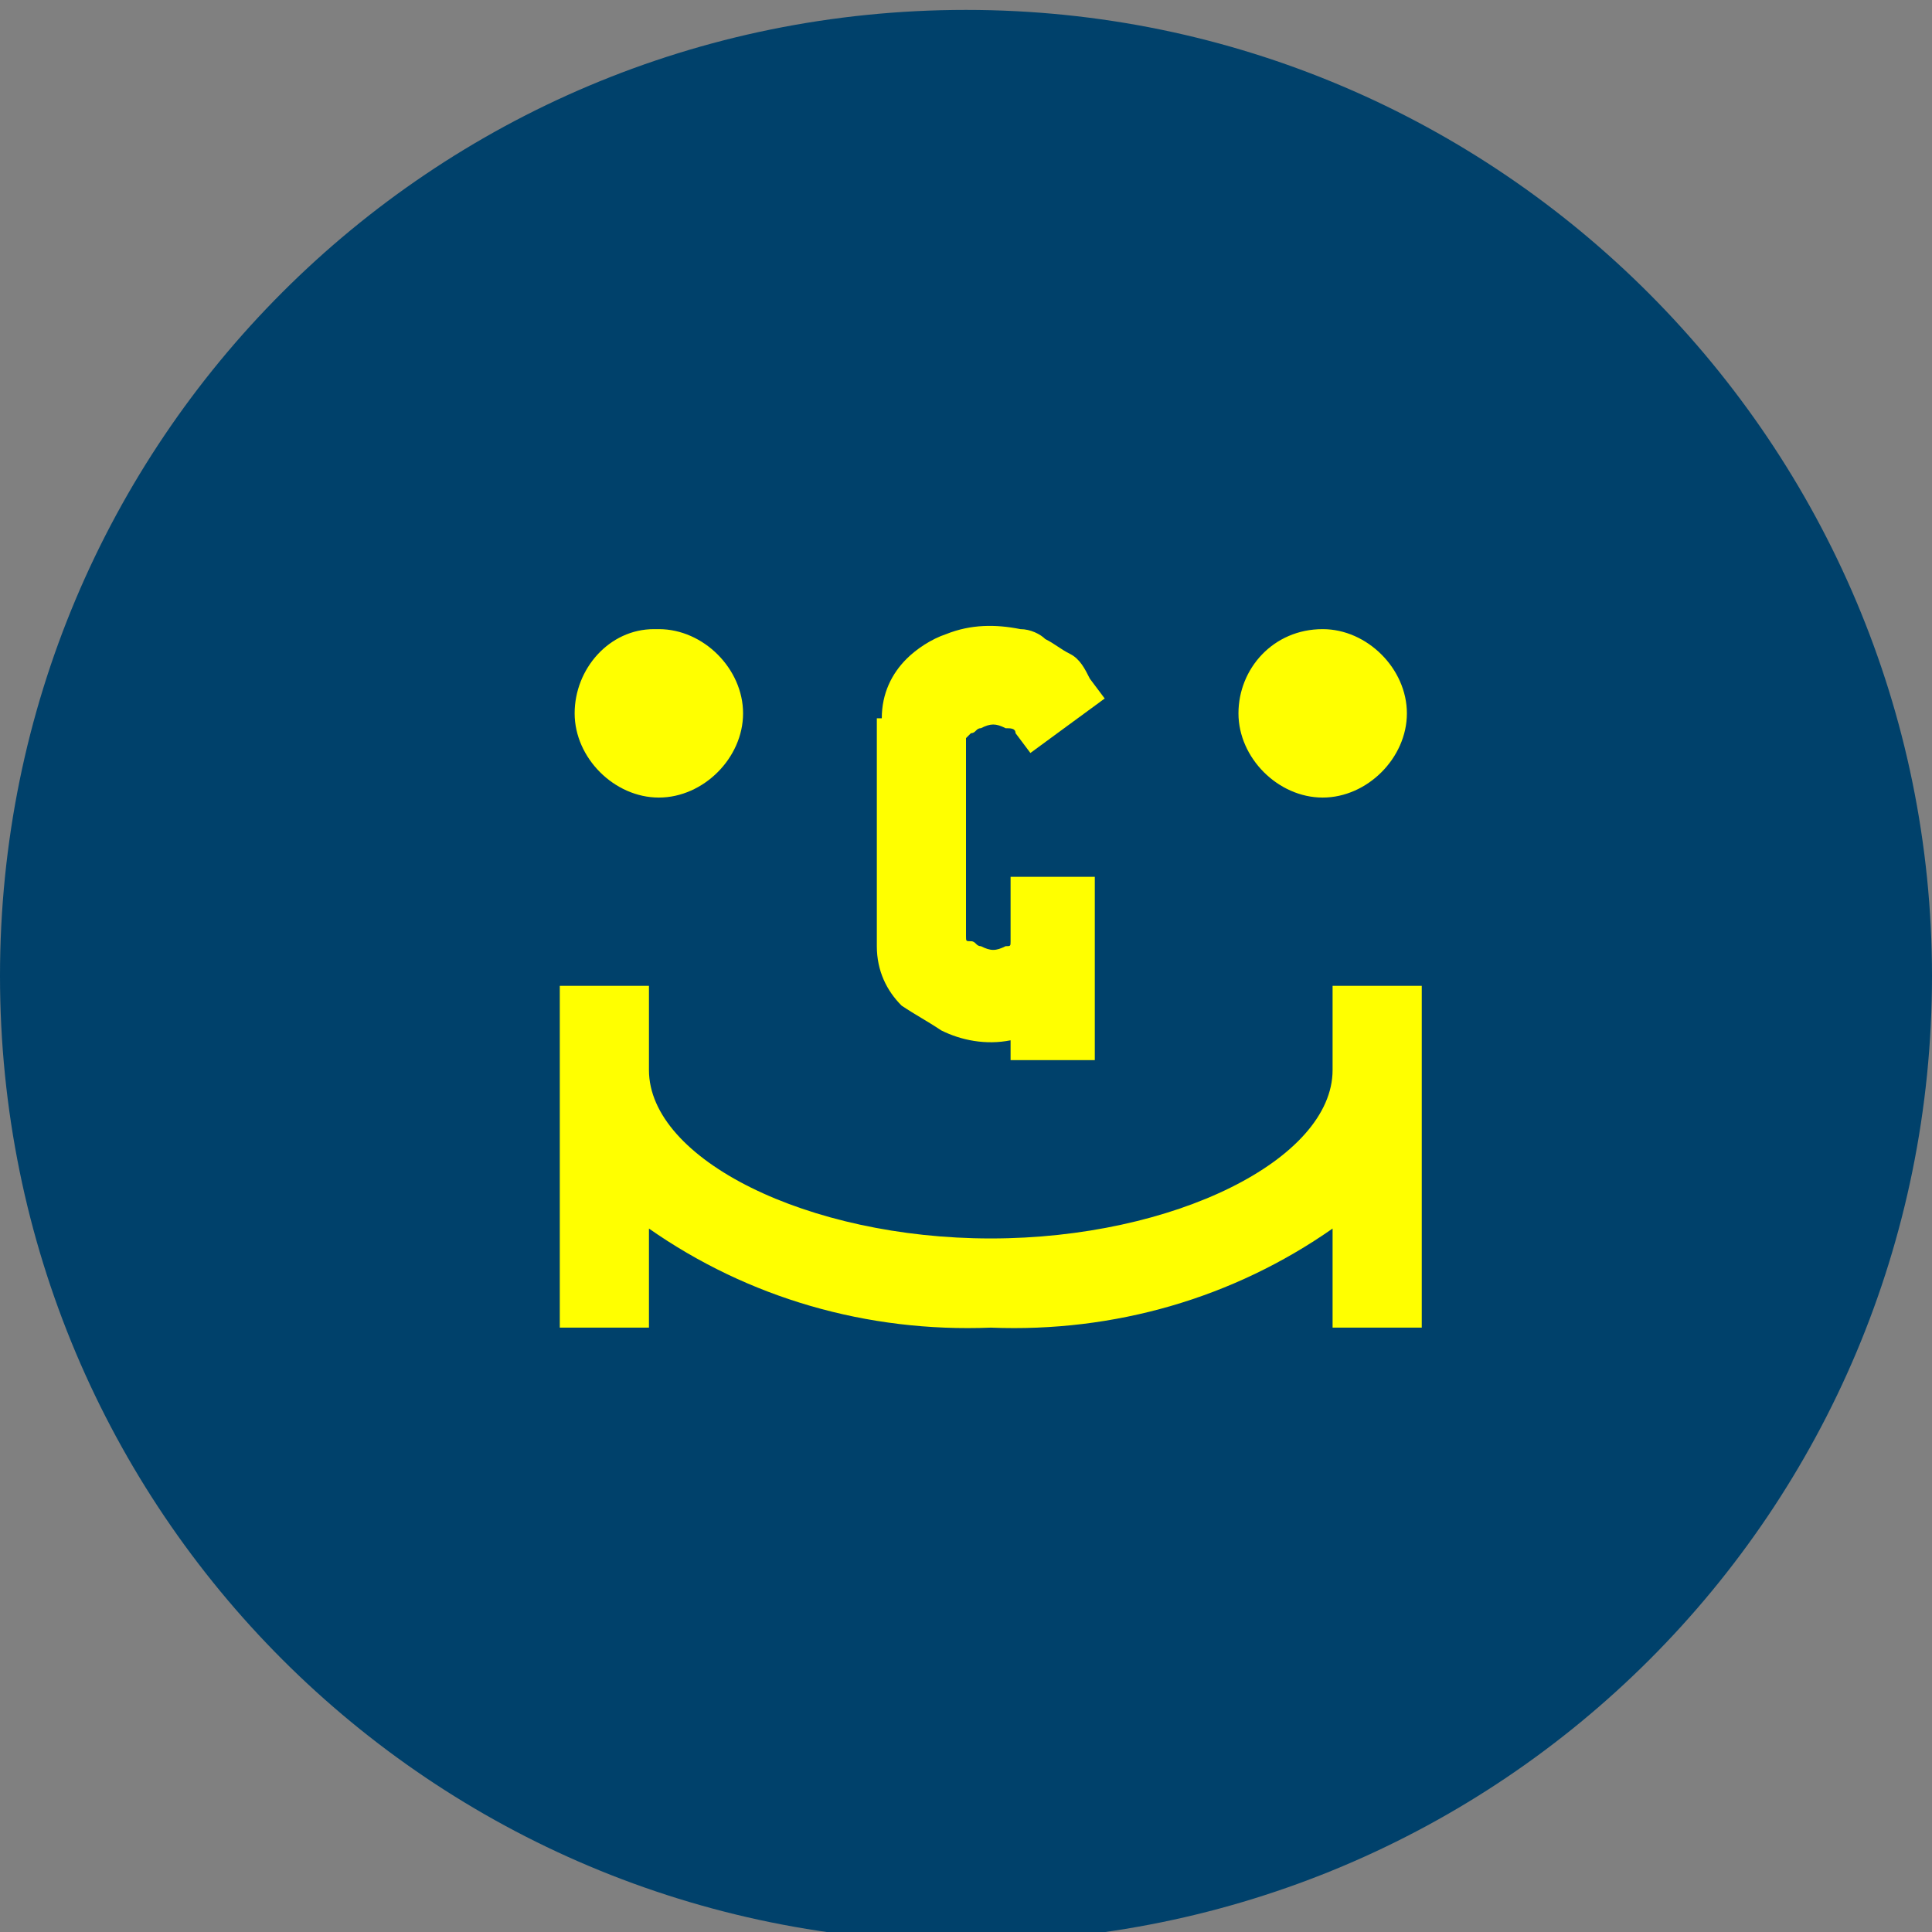 <?xml version="1.0" encoding="utf-8"?>
<!-- Generator: Adobe Illustrator 23.0.1, SVG Export Plug-In . SVG Version: 6.00 Build 0)  -->
<svg version="1.1" id="Layer_1" xmlns="http://www.w3.org/2000/svg" xmlns:xlink="http://www.w3.org/1999/xlink" x="0px" y="0px"
	 viewBox="0 0 39 39" style="enable-background:new 0 0 39 39;" xml:space="preserve">
<rect x="0" y="0" width="39" height="39" fill="#808080" stroke="none"/>
<style type="text/css">
	.st0{fill:#FFFF00;}
	.st1{fill:none;}
	.st2{fill:#00416B;}
</style>
<title>icon-home</title>
<circle class="st0" cx="19.5" cy="19.7" r="15.6"/>
<path class="st1" d="M26.2,15.9c0.9,0,1.7-0.8,1.7-1.7s-0.8-1.7-1.7-1.7c-0.9,0-1.7,0.8-1.7,1.7C24.5,15.1,25.2,15.9,26.2,15.9
	C26.2,15.9,26.2,15.9,26.2,15.9z"/>
<path class="st1" d="M12.8,15.9c0.9,0,1.7-0.8,1.7-1.7c0-0.9-0.8-1.7-1.7-1.7c-0.9,0-1.7,0.8-1.7,1.7c0,0.9,0.7,1.7,1.6,1.7
	C12.7,15.9,12.8,15.9,12.8,15.9z"/>
<path class="st1" d="M18.6,20.6c0.4,0.2,0.9,0.2,1.4,0.2v0.5h1.7v-3.7H20v1.3c0,0.1,0,0.1-0.1,0.1l0,0c-0.2,0.1-0.3,0.1-0.5,0
	c-0.1,0-0.1-0.1-0.2-0.1l-0.1-0.1v-4c0-0.1,0-0.1,0.1-0.1s0.1-0.1,0.2-0.1c0.2-0.1,0.3-0.1,0.5,0c0.1,0,0.1,0.1,0.2,0.1l0.3,0.4
	l1.5-1.1l-0.3-0.4c-0.1-0.2-0.3-0.3-0.4-0.5s-0.3-0.2-0.5-0.3s-0.3-0.1-0.5-0.2c-0.5-0.1-1-0.1-1.5,0.1c-0.3,0.2-0.5,0.3-0.8,0.5
	c-0.3,0.3-0.5,0.7-0.5,1.2V19c0,0.5,0.2,0.9,0.5,1.2C18.1,20.4,18.3,20.5,18.6,20.6z"/>
<path class="st1" d="M26.4,21.2L26.4,21.2v0.2c0,1.8-3.2,3.4-6.9,3.4s-6.9-1.6-6.9-3.4v-0.2l0,0v-1.5h-1.8v6.9h1.8v-2
	c2,1.4,4.4,2.1,6.9,2c2.5,0.1,4.9-0.6,6.9-2v2h1.8v-6.9h-1.8V21.2z"/>
<path class="st2" d="M19.5,0.2C8.7,0.2,0,8.9,0,19.7s8.7,19.5,19.5,19.5S39,30.5,39,19.7C39,9,30.3,0.2,19.5,0.2
	C19.6,0.2,19.5,0.2,19.5,0.2z M26.7,12.7c0.9,0,1.7,0.8,1.7,1.7s-0.8,1.7-1.7,1.7c-0.9,0-1.7-0.8-1.7-1.7
	C25,13.5,25.7,12.7,26.7,12.7C26.7,12.7,26.7,12.7,26.7,12.7z M17.8,14.5c0-0.5,0.2-0.9,0.5-1.2c0.2-0.2,0.5-0.4,0.8-0.5
	c0.5-0.2,1-0.2,1.5-0.1c0.2,0,0.4,0.1,0.5,0.2c0.2,0.1,0.3,0.2,0.5,0.3c0.2,0.1,0.3,0.3,0.4,0.5l0.3,0.4l-1.5,1.1l-0.3-0.4
	c0-0.1-0.1-0.1-0.2-0.1c-0.2-0.1-0.3-0.1-0.5,0c-0.1,0-0.1,0.1-0.2,0.1l-0.1,0.1v4c0,0.1,0,0.1,0.1,0.1s0.1,0.1,0.2,0.1
	c0.2,0.1,0.3,0.1,0.5,0c0.1,0,0.1,0,0.1-0.1l0,0v-1.3h1.7v3.7h-1.7V21c-0.5,0.1-1,0-1.4-0.2c-0.3-0.2-0.5-0.3-0.8-0.5
	c-0.3-0.3-0.5-0.7-0.5-1.2v-4.6H17.8z M13.3,12.7c0.9,0,1.7,0.8,1.7,1.7c0,0.9-0.8,1.7-1.7,1.7c0,0,0,0,0,0c-0.9,0-1.7-0.8-1.7-1.7
	c0-0.9,0.7-1.7,1.6-1.7C13.2,12.7,13.3,12.7,13.3,12.7z M28.7,21.4v5.4h-1.8v-2c-2,1.4-4.4,2.1-6.9,2c-2.5,0.1-4.9-0.6-6.9-2v2h-1.8
	v-6.9h1.8v1.5l0,0v0.2c0,1.8,3.2,3.4,6.9,3.4s6.9-1.6,6.9-3.4v-0.2l0,0v-1.5h1.8L28.7,21.4z"/>
</svg>
